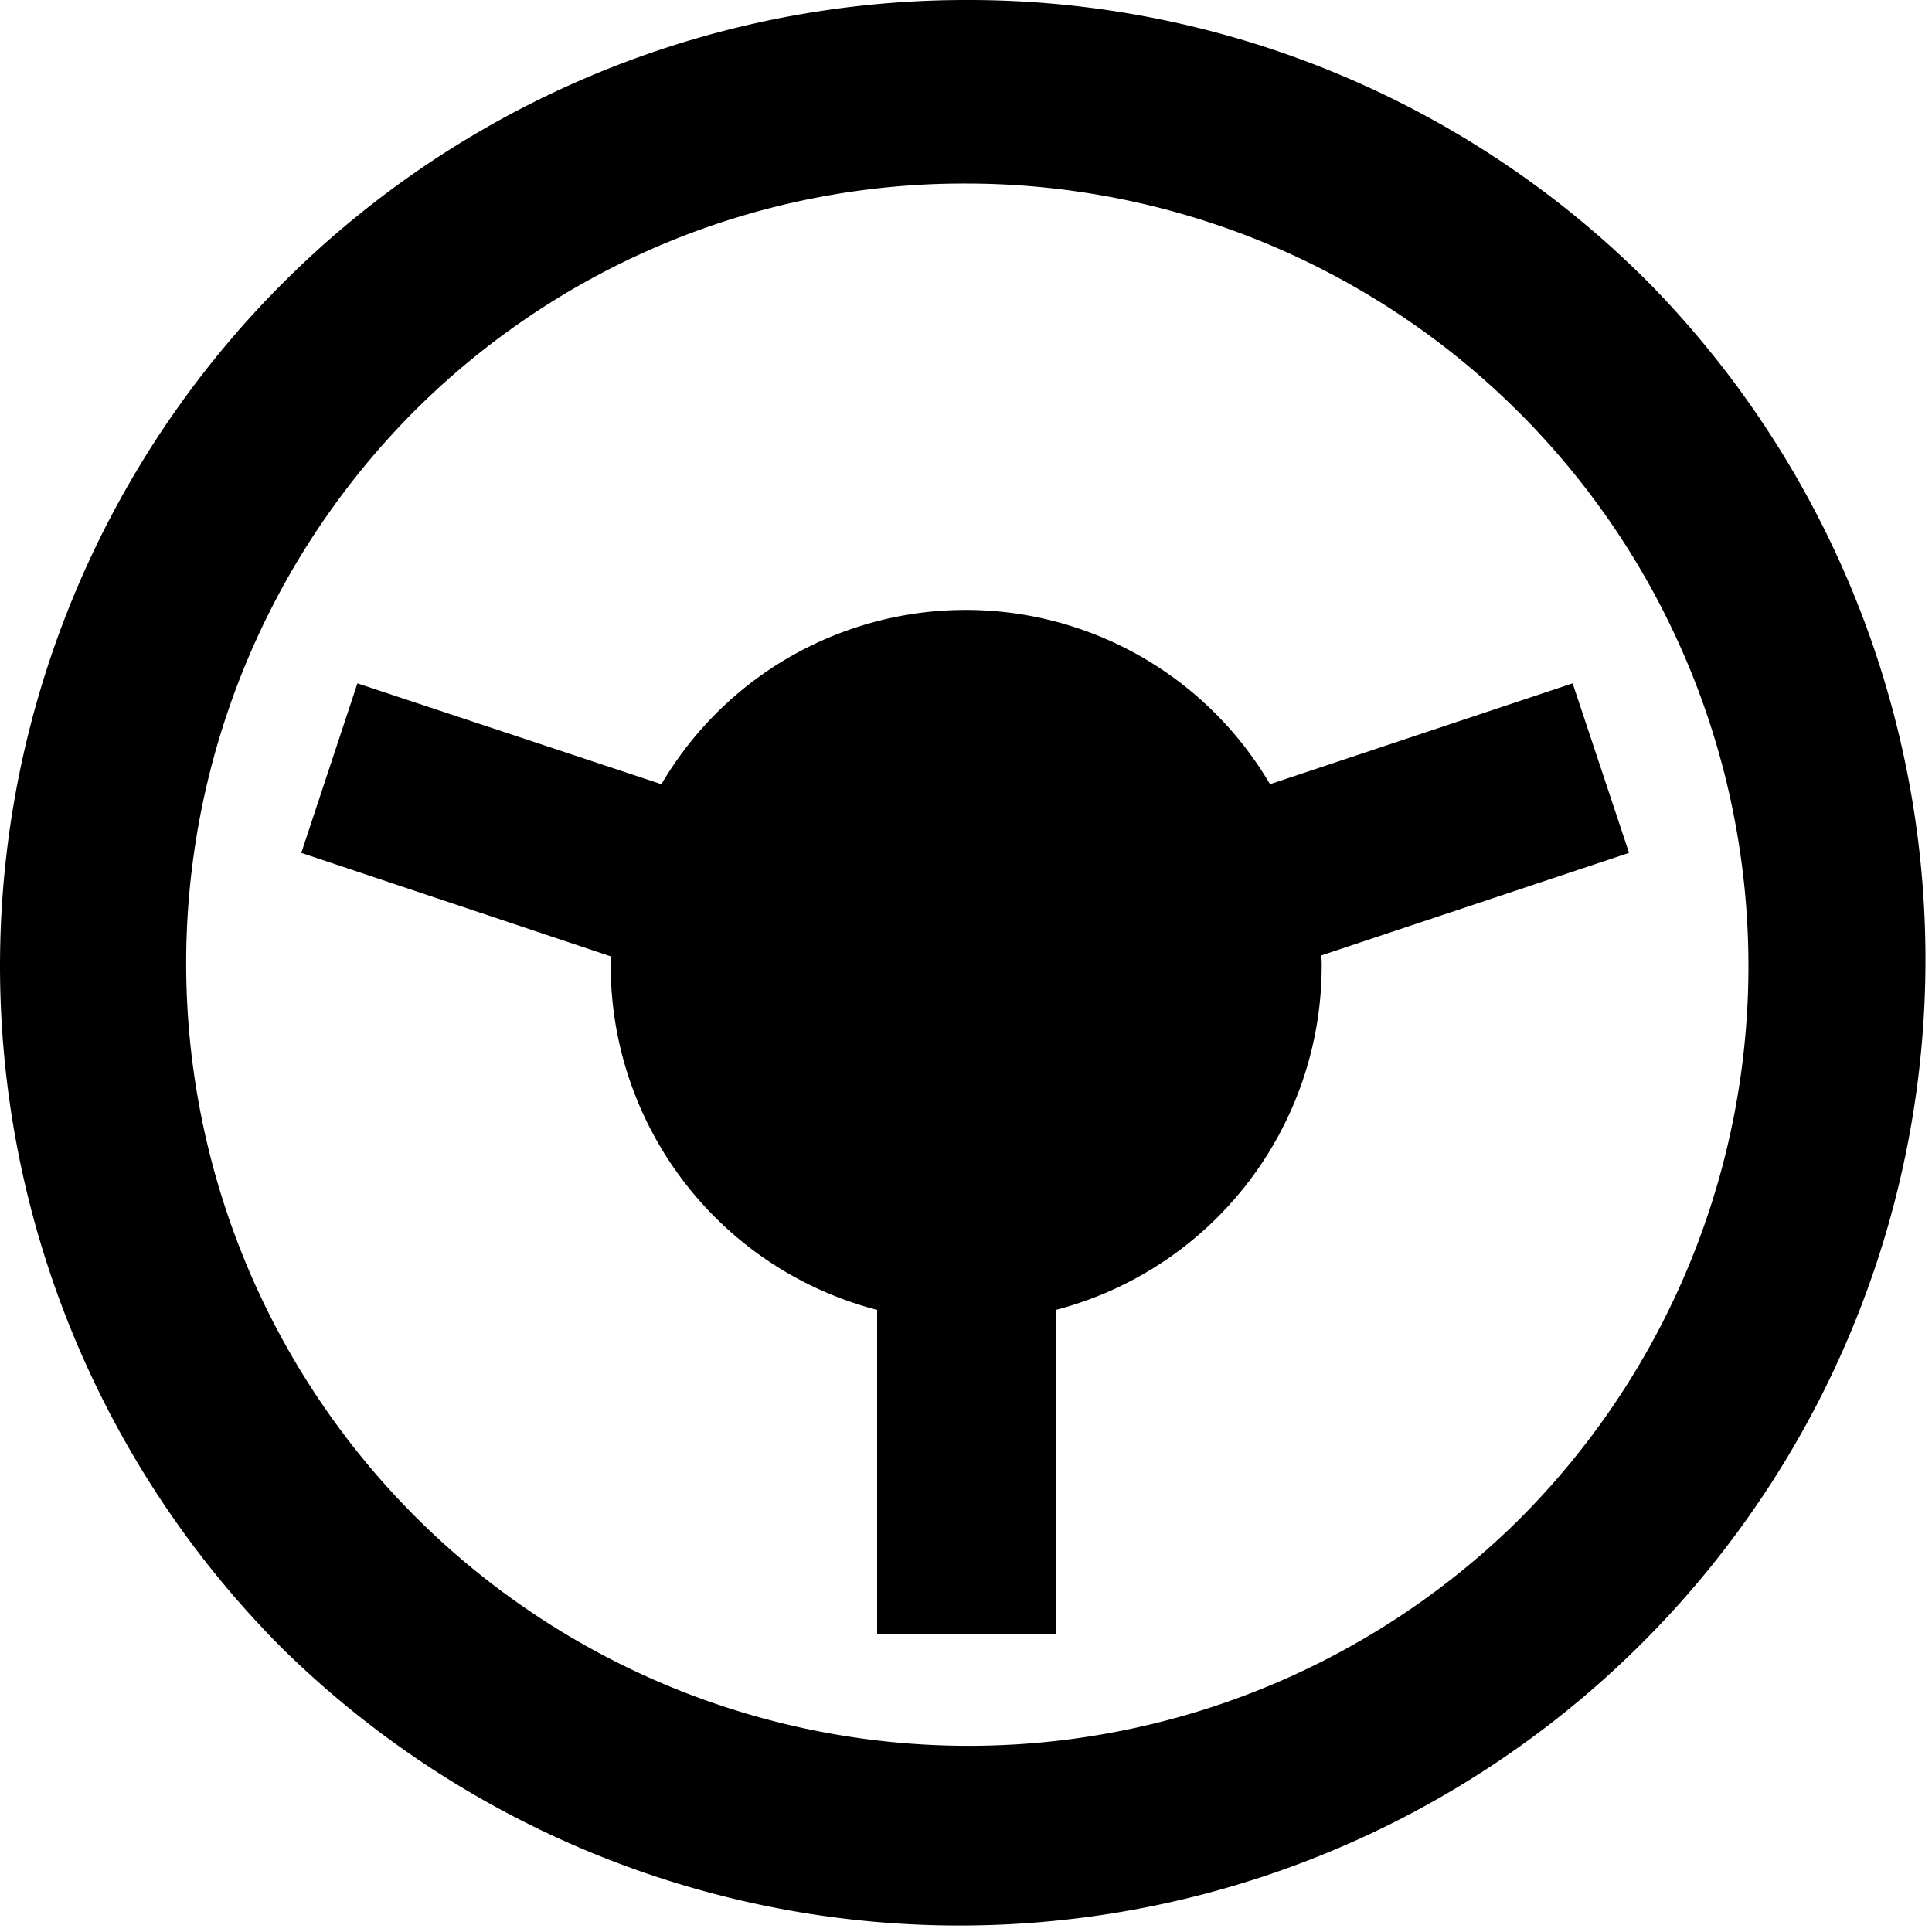 <svg xmlns="http://www.w3.org/2000/svg" viewBox="0 0 20 20" fill="currentColor"><path d="M10 1.9a8.1 8.1 0 0 1 5.728 13.827A8.1 8.1 0 0 1 4.272 4.273 8.048 8.048 0 0 1 10 1.9ZM10 0a10 10 0 0 0-7.071 17.071A10 10 0 0 0 17.07 2.929 9.932 9.932 0 0 0 10 0Zm6.864 8.829-.584-1.755-3.133 1.044a3.652 3.652 0 0 0-6.3 0L3.7 7.074l-.581 1.755L6.322 9.9v.1a3.683 3.683 0 0 0 2.758 3.56v3.357h1.85V13.56A3.681 3.681 0 0 0 13.682 10c0-.037 0-.073-.005-.109l3.187-1.062Z"/></svg>
